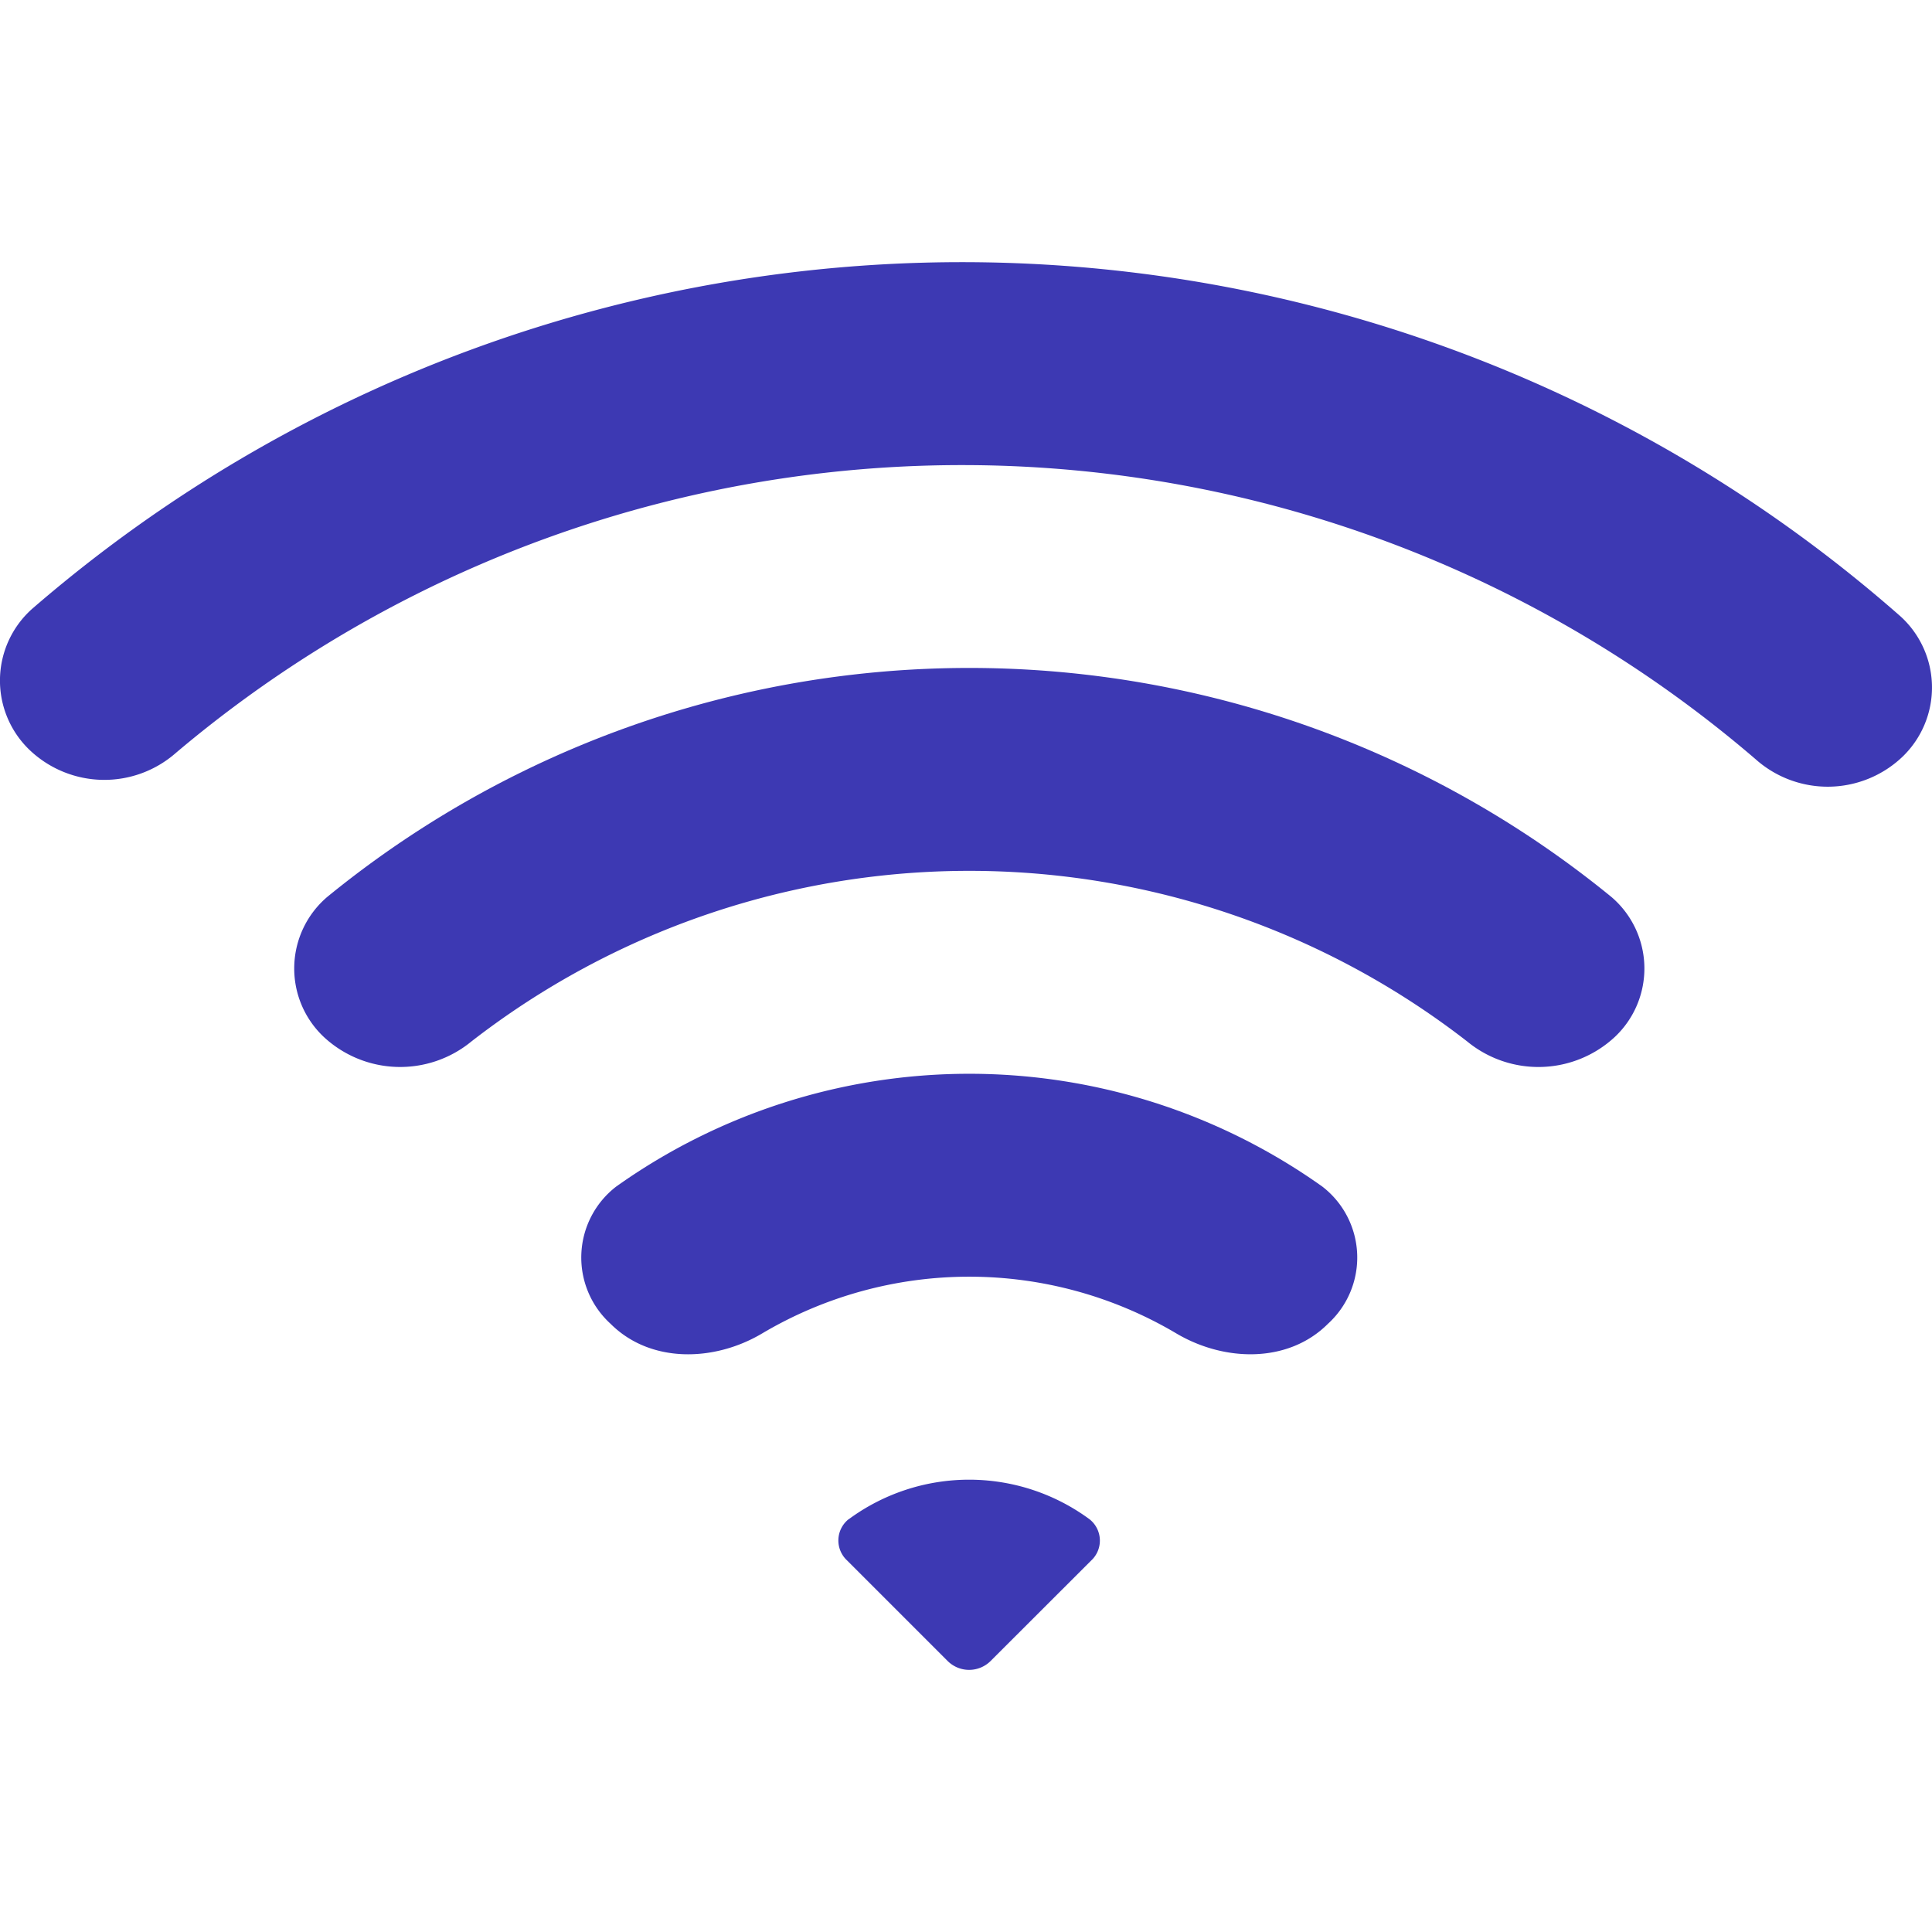 <svg xmlns="http://www.w3.org/2000/svg" xmlns:xlink="http://www.w3.org/1999/xlink" width="86" height="86" viewBox="0 0 86 86">
  <defs>
    <clipPath id="clip-path">
      <rect id="Rectangle_564" data-name="Rectangle 564" width="86" height="86" transform="translate(727 1272)" fill="#fff" stroke="#707070" stroke-width="1"/>
    </clipPath>
  </defs>
  <g id="Mask_Group_50" data-name="Mask Group 50" transform="translate(-727 -1272)" clip-path="url(#clip-path)">
    <g id="wi-fi-svgrepo-com" transform="translate(724.662 1283.669)">
      <path id="Path_742" data-name="Path 742" d="M40.116,55.954a1.211,1.211,0,0,0-.068,1.841l4.471,4.471a1.355,1.355,0,0,0,1.916,0L50.906,57.8a1.211,1.211,0,0,0-.068-1.841,9.036,9.036,0,0,0-10.722,0Z" fill="#3d39b3"/>
      <path id="Path_743" data-name="Path 743" d="M29.517,47.258a3.987,3.987,0,0,1,.249-6.108,27.108,27.108,0,0,1,31.434,0,3.987,3.987,0,0,1,.249,6.108c-1.763,1.763-4.6,1.7-6.749.428a18.085,18.085,0,0,0-18.435,0C34.122,48.96,31.281,49.021,29.517,47.258Z" fill="#3d39b3"/>
      <path id="Path_744" data-name="Path 744" d="M16.746,34.484a4.186,4.186,0,0,1,.153-6.223,45.166,45.166,0,0,1,57.172,0,4.186,4.186,0,0,1,.154,6.223,4.992,4.992,0,0,1-6.577.206,36.136,36.136,0,0,0-44.326,0A4.992,4.992,0,0,1,16.746,34.484Z" fill="#3d39b3"/>
      <path id="Path_745" data-name="Path 745" d="M3.65,21.71a4.277,4.277,0,0,1,.111-6.271,63.228,63.228,0,0,1,83.177.33A4.277,4.277,0,0,1,87,22.04a4.824,4.824,0,0,1-6.516.085,54.2,54.2,0,0,0-70.318-.279A4.824,4.824,0,0,1,3.65,21.71Z" fill="#3d39b3"/>
    </g>
  </g>
</svg>
